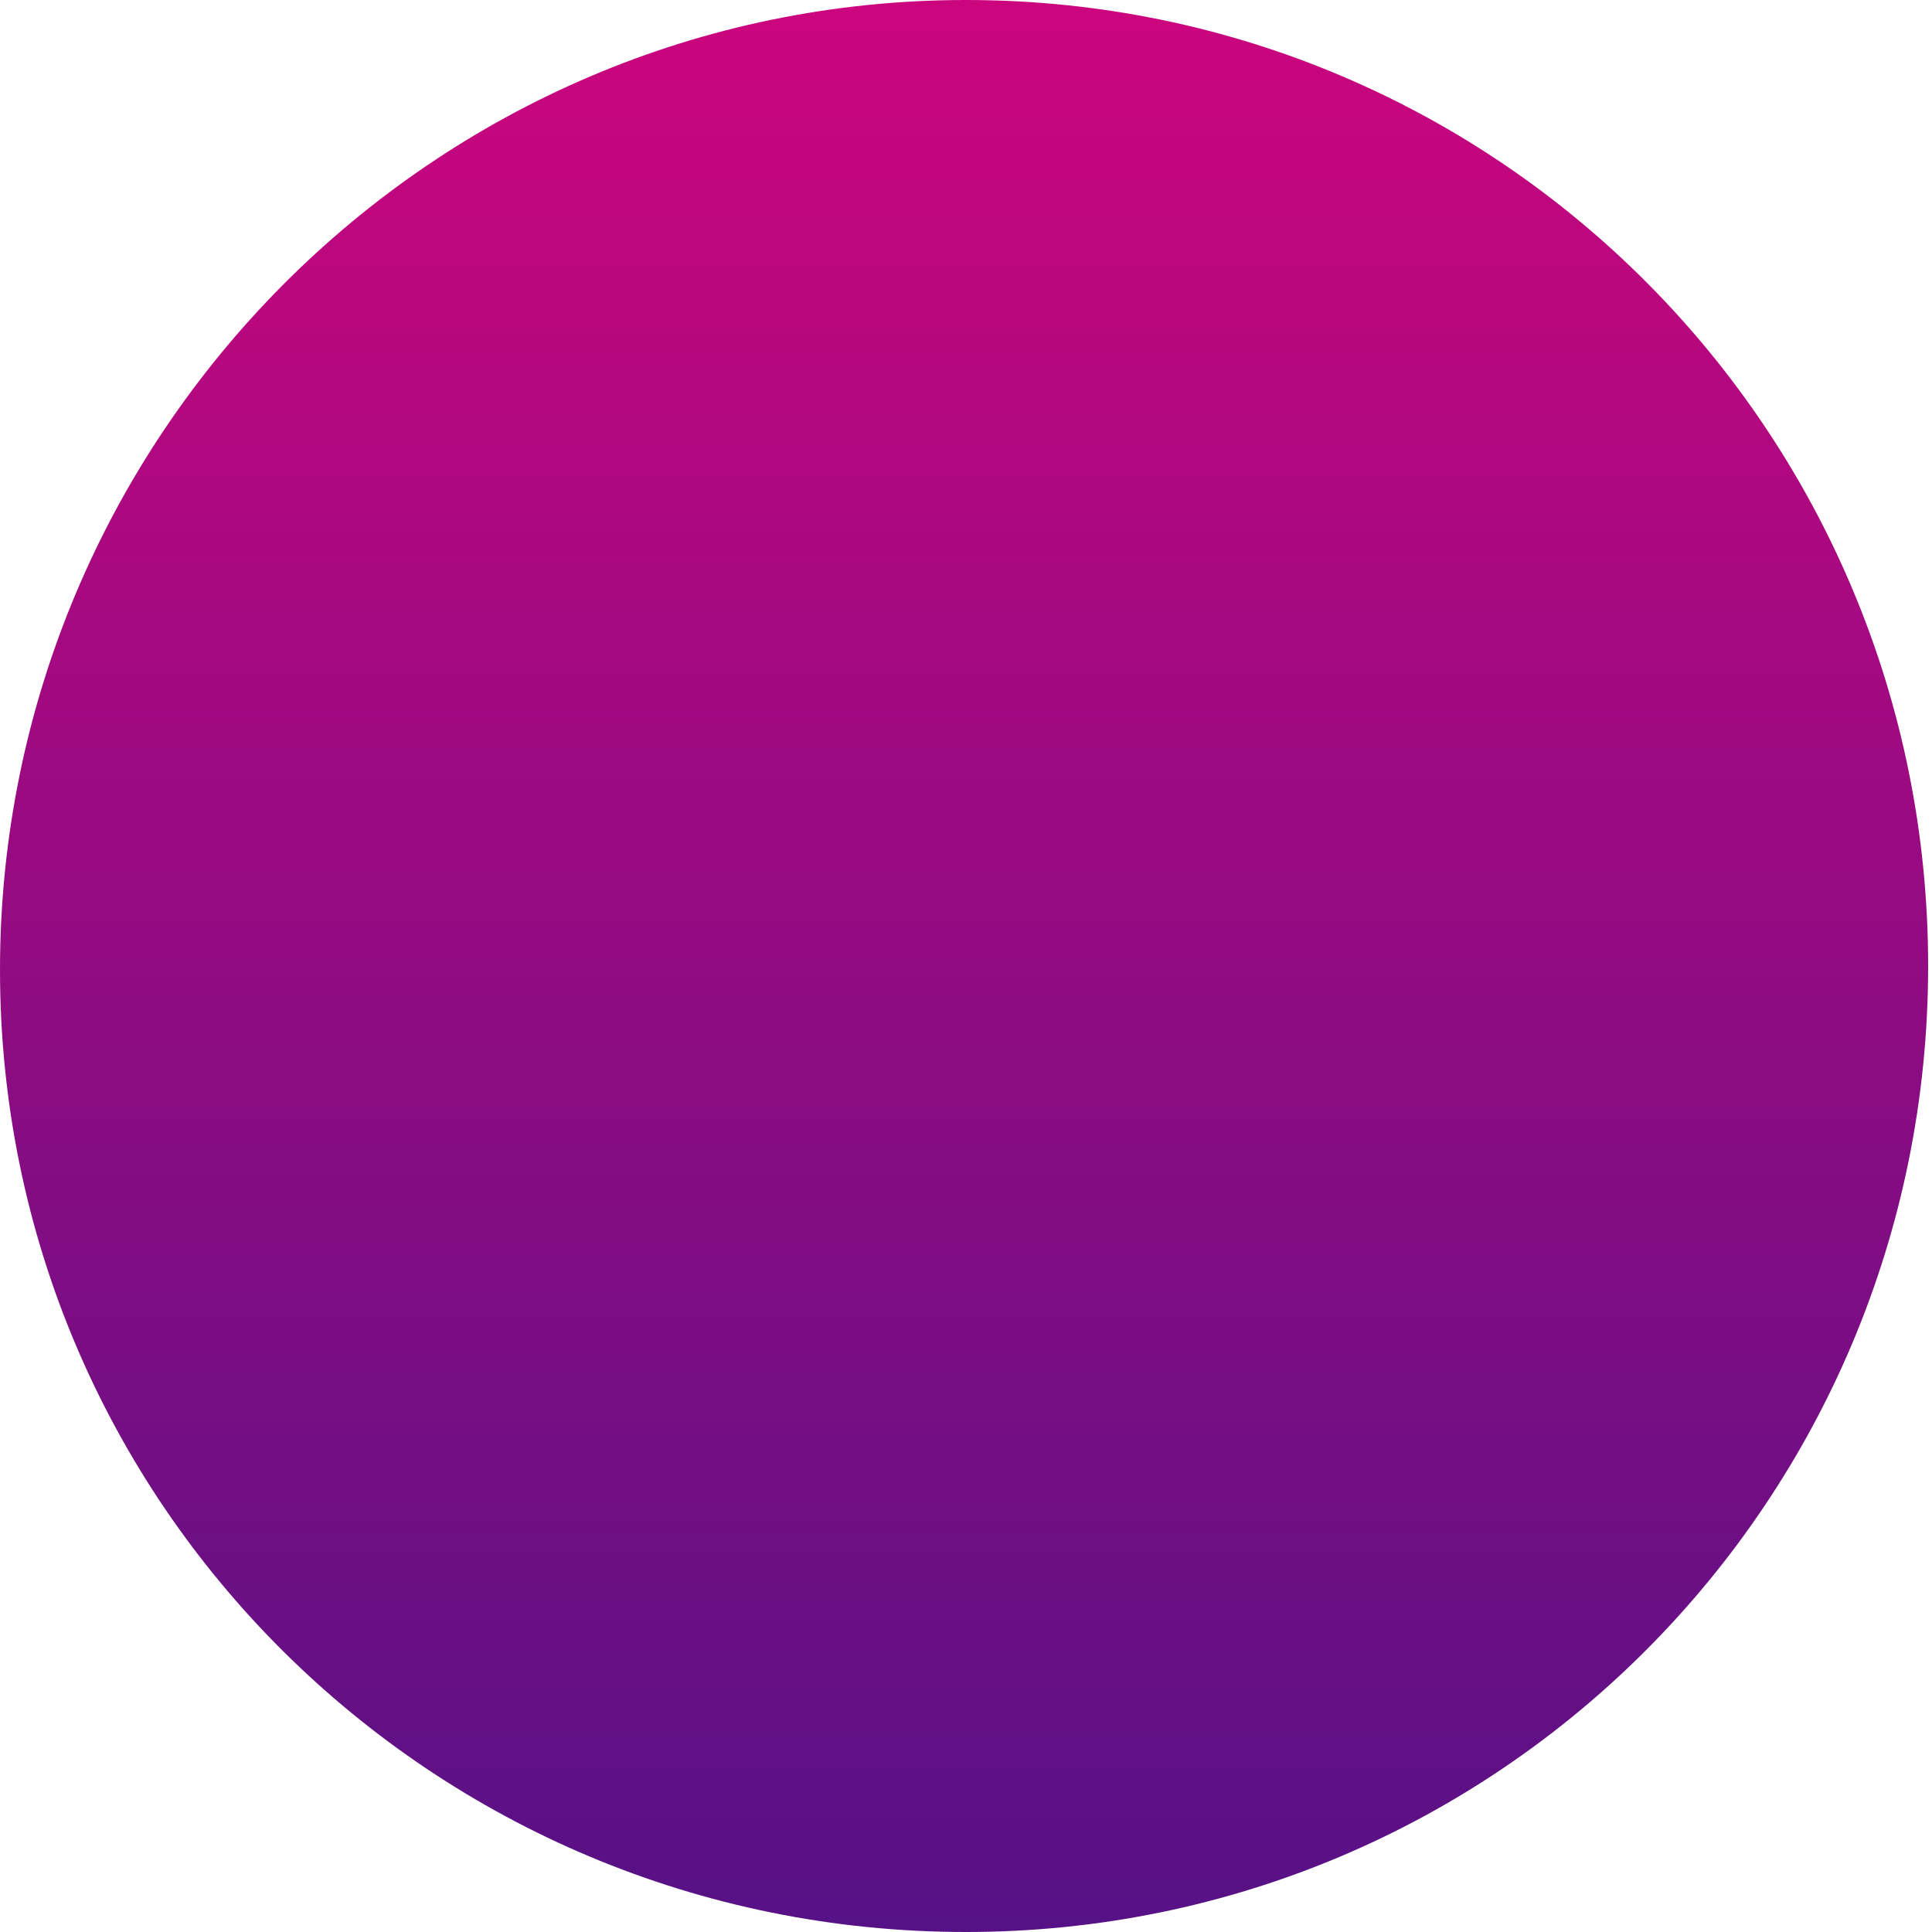 <svg width="500px" height="500px" viewBox="0 0 500 500" version="1.1" xmlns="http://www.w3.org/2000/svg" xmlns:xlink="http://www.w3.org/1999/xlink">
    <!-- Generator: Sketch 47.1 (45422) - http://www.bohemiancoding.com/sketch -->
    <title>Group</title>
    <desc>Created with Sketch.</desc>
    <defs>

        <linearGradient x1="50%" y1="100%" x2="50%" y2="0%" id="linearGradient-2">

            <stop offset="0%" stop-color="#561186">
                <animate attributeName="stop-color" values="#561186; #7A5FFF; #23D2D9; #DF23EA; #561186" dur="8s" begin="0s" repeatCount="indefinite"></animate>
            </stop>

            <stop offset="100%" stop-color="#CC057E">
                <animate attributeName="stop-color" values="#CC057E; #01FF89; #FFFFFF; #5F72BD; #CC057E" dur="8s" begin="0s" repeatCount="indefinite"></animate>
            </stop>

        </linearGradient>

    </defs>
    <g id="Page-1" stroke="none" stroke-width="1" fill="none" fill-rule="evenodd">
        <g id="Group" transform="translate(0, -0)">

            <!--<path style="visibility:visible;" d="M302,593 C440.071187,593 551,481.071187 551,343 C551,204.928813 440.071187,93 302,93 C163.928813,93 52,205.928813 52,344 C52,482.071187 163.928813,593 302,593 Z" id="Oval" fill="url(#linearGradient-2)"></path>-->

            <path d="M250,500 C388.071,500 499,388.071 499,250 C499,111.929 388.071,0 250,0 C111.929,0 0,112.929 0,251 C0,389.071 111.929,500 250,500 Z" id="Oval" fill="url(#linearGradient-2)"></path>






            <!--<path style="visibility:hidden;" d="M380,517 C518.071187,517 551,481.071187 551,343 C551,204.928813 433.071187,131 295,131 C156.928813,131 8,240.928813 8,379 C8,517.071187 241.928813,517 380,517 Z" id="Oval2" ></path>-->

            <!--<path style="visibility:hidden;" d="M290,490 C428.071187,490 548,386 469,267 C390,148 381.071187,38 243,38 C104.928813,38 113,110 52,201 C-9,292 151.928813,490 290,490 Z" id="Oval2"></path>-->

            <path style="visibility:hidden;" d="M232.575,500 C376.575,526 481.575,388.071 481.575,250 C481.575,111.929 370.646,0 232.575,0 C94.504,0 26,83 13.575,228 C1.15,373 88.575,474 232.575,500 Z" id="Oval2"></path>
        </g>
    </g>
</svg>
